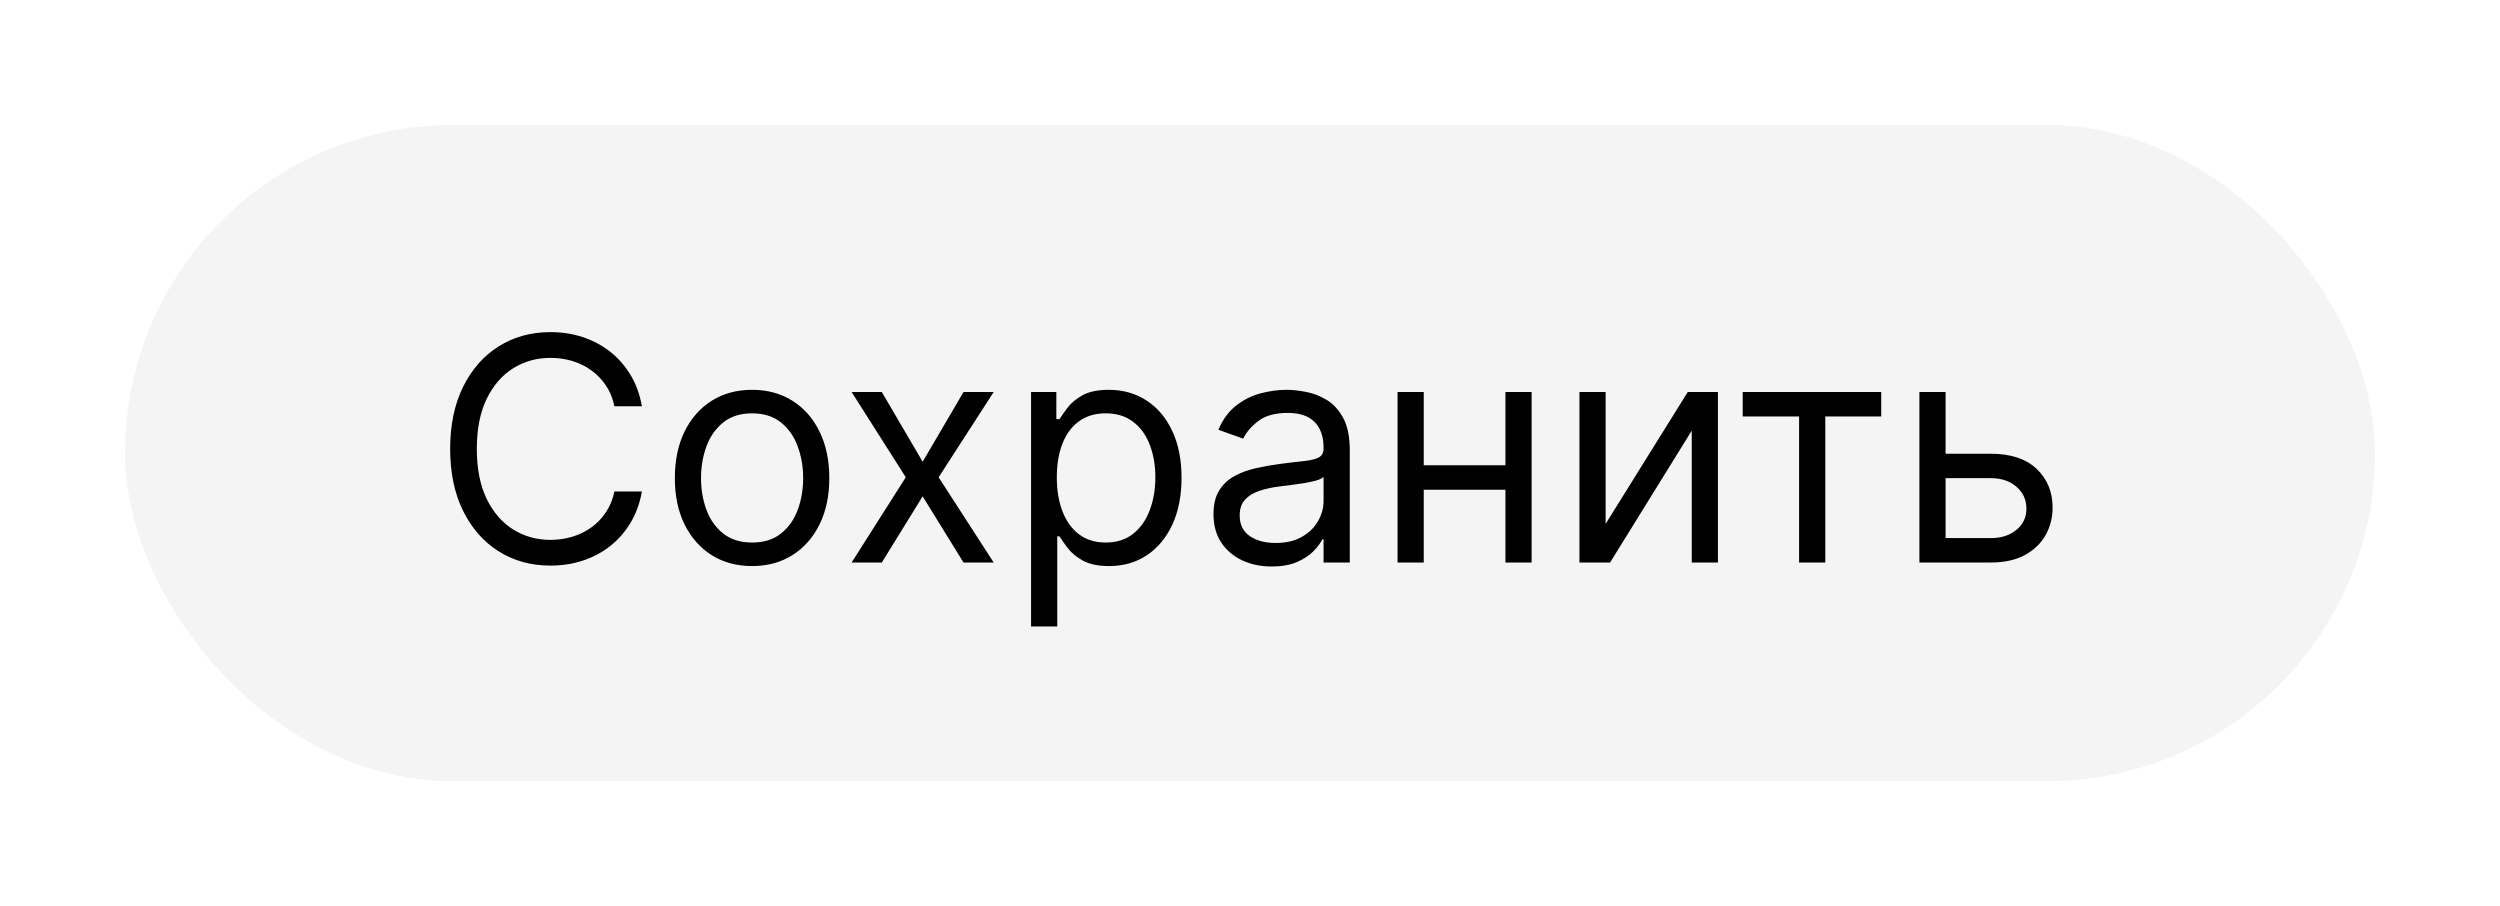 <svg width="80" height="29" viewBox="0 0 80 29" fill="none" xmlns="http://www.w3.org/2000/svg">
<g filter="url(#filter0_d_35061_94872)">
<rect x="4" width="72" height="21" rx="10.5" fill="#F4F4F4"/>
<path d="M20.541 9H19.661C19.609 8.747 19.518 8.524 19.387 8.332C19.26 8.141 19.103 7.98 18.919 7.849C18.736 7.717 18.534 7.617 18.311 7.551C18.089 7.485 17.857 7.452 17.615 7.452C17.175 7.452 16.776 7.563 16.419 7.786C16.064 8.008 15.781 8.336 15.57 8.769C15.362 9.202 15.258 9.734 15.258 10.364C15.258 10.993 15.362 11.525 15.57 11.958C15.781 12.391 16.064 12.719 16.419 12.942C16.776 13.164 17.175 13.276 17.615 13.276C17.857 13.276 18.089 13.242 18.311 13.176C18.534 13.11 18.736 13.012 18.919 12.881C19.103 12.749 19.26 12.587 19.387 12.395C19.518 12.201 19.609 11.978 19.661 11.727H20.541C20.475 12.099 20.355 12.432 20.179 12.725C20.004 13.019 19.786 13.268 19.526 13.474C19.265 13.678 18.973 13.833 18.649 13.94C18.327 14.046 17.982 14.099 17.615 14.099C16.995 14.099 16.444 13.948 15.961 13.645C15.478 13.342 15.098 12.911 14.821 12.352C14.544 11.794 14.405 11.131 14.405 10.364C14.405 9.597 14.544 8.934 14.821 8.375C15.098 7.816 15.478 7.385 15.961 7.082C16.444 6.779 16.995 6.628 17.615 6.628C17.982 6.628 18.327 6.681 18.649 6.788C18.973 6.894 19.265 7.05 19.526 7.256C19.786 7.46 20.004 7.709 20.179 8.002C20.355 8.293 20.475 8.626 20.541 9ZM24.067 14.114C23.575 14.114 23.142 13.996 22.771 13.762C22.401 13.528 22.113 13.2 21.904 12.778C21.698 12.357 21.595 11.865 21.595 11.301C21.595 10.733 21.698 10.237 21.904 9.813C22.113 9.389 22.401 9.06 22.771 8.826C23.142 8.592 23.575 8.474 24.067 8.474C24.559 8.474 24.99 8.592 25.36 8.826C25.731 9.06 26.02 9.389 26.226 9.813C26.434 10.237 26.538 10.733 26.538 11.301C26.538 11.865 26.434 12.357 26.226 12.778C26.02 13.2 25.731 13.528 25.36 13.762C24.99 13.996 24.559 14.114 24.067 14.114ZM24.067 13.361C24.441 13.361 24.749 13.265 24.99 13.073C25.232 12.881 25.41 12.629 25.526 12.317C25.642 12.004 25.701 11.666 25.701 11.301C25.701 10.937 25.642 10.597 25.526 10.282C25.41 9.967 25.232 9.713 24.99 9.518C24.749 9.324 24.441 9.227 24.067 9.227C23.693 9.227 23.385 9.324 23.144 9.518C22.902 9.713 22.723 9.967 22.607 10.282C22.491 10.597 22.433 10.937 22.433 11.301C22.433 11.666 22.491 12.004 22.607 12.317C22.723 12.629 22.902 12.881 23.144 13.073C23.385 13.265 23.693 13.361 24.067 13.361ZM28.218 8.545L29.525 10.776L30.832 8.545H31.798L30.036 11.273L31.798 14H30.832L29.525 11.883L28.218 14H27.252L28.985 11.273L27.252 8.545H28.218ZM32.994 16.046V8.545H33.803V9.412H33.903C33.964 9.317 34.05 9.197 34.158 9.05C34.27 8.901 34.428 8.768 34.634 8.652C34.843 8.534 35.124 8.474 35.479 8.474C35.939 8.474 36.343 8.589 36.694 8.819C37.044 9.049 37.318 9.374 37.514 9.795C37.711 10.217 37.809 10.714 37.809 11.287C37.809 11.865 37.711 12.365 37.514 12.789C37.318 13.21 37.045 13.537 36.697 13.769C36.349 13.999 35.948 14.114 35.494 14.114C35.143 14.114 34.863 14.056 34.652 13.94C34.441 13.821 34.279 13.688 34.166 13.538C34.052 13.387 33.964 13.261 33.903 13.162H33.832V16.046H32.994ZM33.818 11.273C33.818 11.685 33.878 12.048 33.999 12.363C34.119 12.675 34.296 12.921 34.528 13.098C34.76 13.273 35.044 13.361 35.38 13.361C35.73 13.361 36.023 13.268 36.257 13.084C36.494 12.897 36.671 12.646 36.79 12.331C36.91 12.014 36.971 11.661 36.971 11.273C36.971 10.889 36.912 10.544 36.793 10.236C36.677 9.926 36.501 9.681 36.264 9.501C36.03 9.318 35.735 9.227 35.38 9.227C35.039 9.227 34.753 9.314 34.521 9.487C34.289 9.657 34.113 9.896 33.995 10.204C33.877 10.509 33.818 10.866 33.818 11.273ZM40.693 14.128C40.347 14.128 40.033 14.063 39.751 13.932C39.47 13.8 39.246 13.609 39.08 13.361C38.914 13.11 38.832 12.807 38.832 12.452C38.832 12.139 38.893 11.886 39.016 11.692C39.139 11.495 39.304 11.341 39.51 11.23C39.716 11.119 39.943 11.036 40.192 10.982C40.443 10.925 40.695 10.88 40.948 10.847C41.28 10.804 41.548 10.772 41.754 10.751C41.963 10.727 42.114 10.688 42.209 10.633C42.306 10.579 42.354 10.484 42.354 10.349V10.321C42.354 9.971 42.258 9.698 42.067 9.504C41.877 9.31 41.59 9.213 41.204 9.213C40.804 9.213 40.49 9.301 40.263 9.476C40.035 9.651 39.876 9.838 39.783 10.037L38.988 9.753C39.13 9.421 39.319 9.163 39.556 8.979C39.795 8.792 40.056 8.661 40.337 8.588C40.621 8.512 40.901 8.474 41.175 8.474C41.351 8.474 41.552 8.496 41.779 8.538C42.009 8.579 42.23 8.663 42.443 8.79C42.659 8.918 42.837 9.111 42.979 9.369C43.121 9.627 43.193 9.973 43.193 10.406V14H42.354V13.261H42.312C42.255 13.38 42.16 13.506 42.028 13.641C41.895 13.776 41.719 13.891 41.499 13.986C41.278 14.081 41.01 14.128 40.693 14.128ZM40.82 13.375C41.152 13.375 41.431 13.31 41.658 13.18C41.888 13.05 42.061 12.881 42.177 12.675C42.295 12.47 42.354 12.253 42.354 12.026V11.258C42.319 11.301 42.241 11.34 42.12 11.376C42.002 11.409 41.864 11.438 41.708 11.464C41.554 11.488 41.404 11.509 41.257 11.528C41.113 11.545 40.995 11.559 40.906 11.571C40.688 11.599 40.484 11.646 40.295 11.71C40.108 11.771 39.956 11.865 39.84 11.99C39.727 12.113 39.67 12.281 39.67 12.494C39.67 12.786 39.778 13.006 39.993 13.155C40.211 13.302 40.486 13.375 40.82 13.375ZM48.373 10.889V11.671H45.361V10.889H48.373ZM45.56 8.545V14H44.722V8.545H45.56ZM49.012 8.545V14H48.174V8.545H49.012ZM51.38 12.764L54.008 8.545H54.974V14H54.136V9.781L51.523 14H50.542V8.545H51.38V12.764ZM55.767 9.327V8.545H60.199V9.327H58.409V14H57.571V9.327H55.767ZM62.146 10.52H63.708C64.347 10.52 64.836 10.682 65.175 11.006C65.513 11.331 65.683 11.742 65.683 12.239C65.683 12.565 65.607 12.863 65.455 13.13C65.304 13.395 65.081 13.607 64.788 13.766C64.494 13.922 64.134 14 63.708 14H61.421V8.545H62.259V13.219H63.708C64.04 13.219 64.312 13.131 64.525 12.956C64.738 12.781 64.845 12.556 64.845 12.281C64.845 11.992 64.738 11.757 64.525 11.575C64.312 11.392 64.04 11.301 63.708 11.301H62.146V10.52Z" fill="black"/>
</g>
<defs>
<filter id="filter0_d_35061_94872" x="0" y="0" width="80" height="29" filterUnits="userSpaceOnUse" color-interpolation-filters="sRGB">
<feFlood flood-opacity="0" result="BackgroundImageFix"/>
<feColorMatrix in="SourceAlpha" type="matrix" values="0 0 0 0 0 0 0 0 0 0 0 0 0 0 0 0 0 0 127 0" result="hardAlpha"/>
<feOffset dy="4"/>
<feGaussianBlur stdDeviation="2"/>
<feComposite in2="hardAlpha" operator="out"/>
<feColorMatrix type="matrix" values="0 0 0 0 0 0 0 0 0 0 0 0 0 0 0 0 0 0 0.25 0"/>
<feBlend mode="normal" in2="BackgroundImageFix" result="effect1_dropShadow_35061_94872"/>
<feBlend mode="normal" in="SourceGraphic" in2="effect1_dropShadow_35061_94872" result="shape"/>
</filter>
</defs>
</svg>
